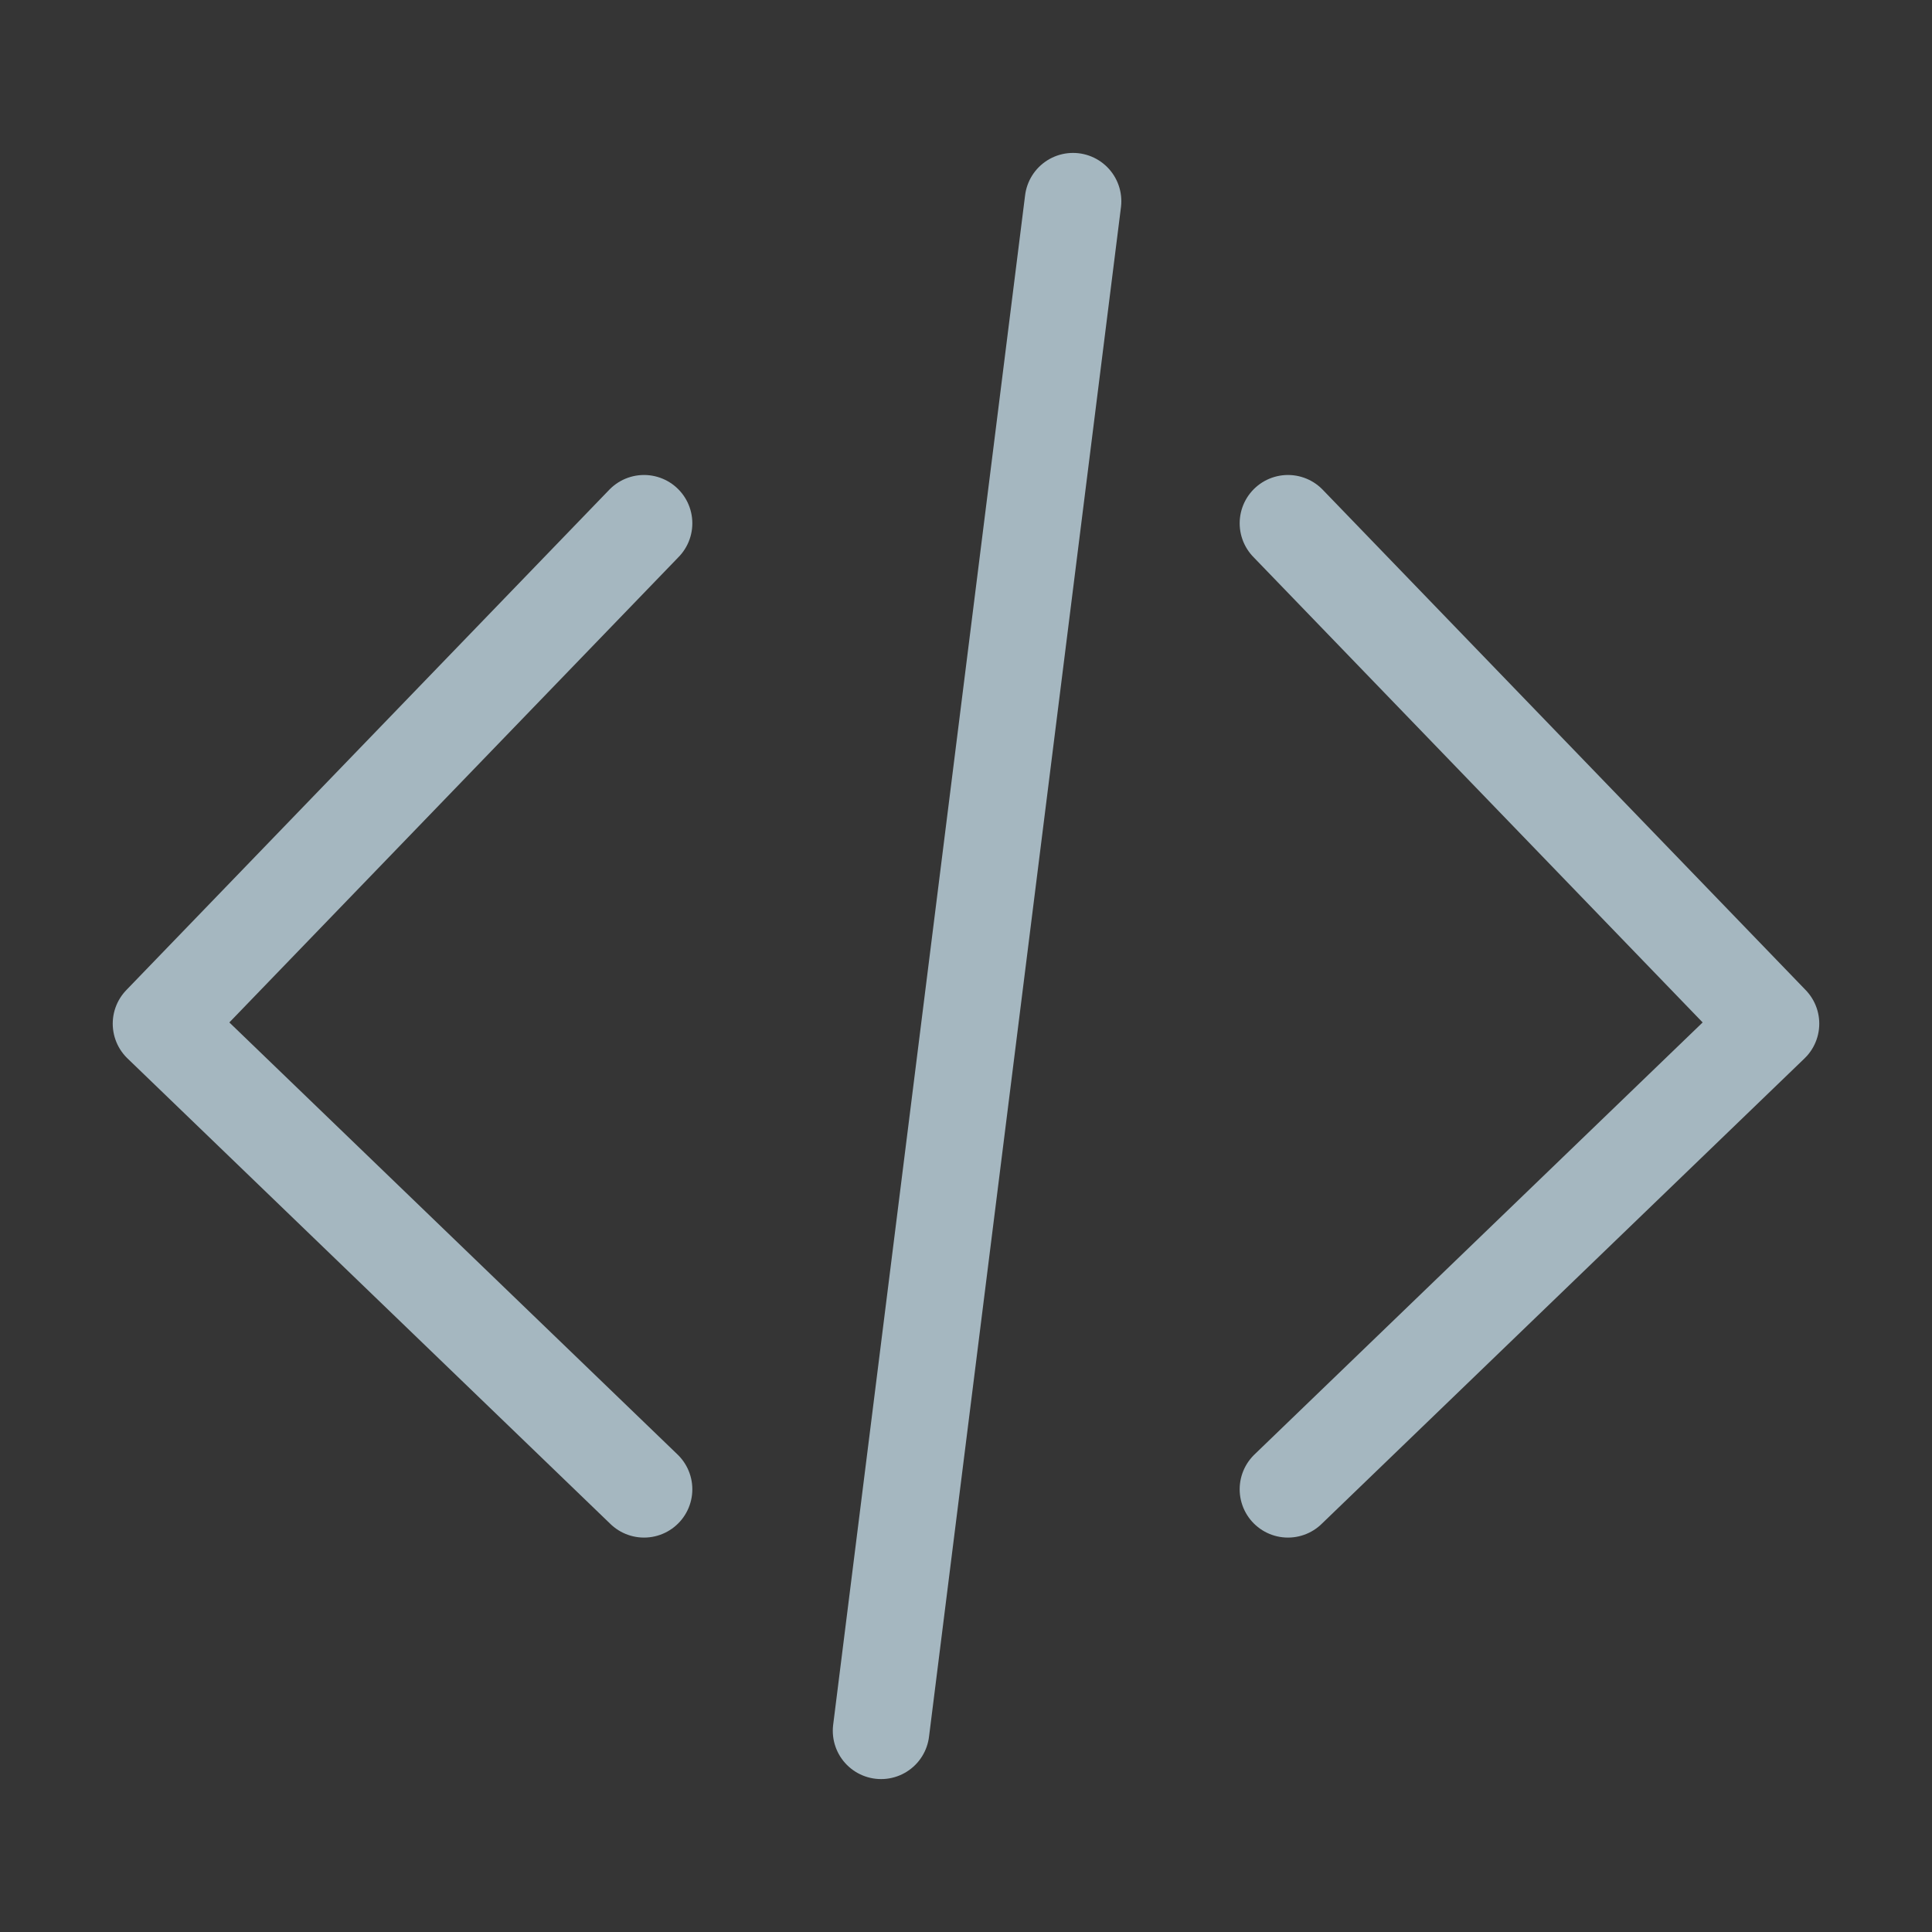 <?xml version="1.0" encoding="UTF-8"?>
<svg width="20px" height="20px" viewBox="0 0 20 20" version="1.1" xmlns="http://www.w3.org/2000/svg" xmlns:xlink="http://www.w3.org/1999/xlink">
    <rect x="0" y="0" width="20" height="20" fill="#333333" stroke="none"/>
    <title>code</title>
    <g id="Page-1" stroke="none" stroke-width="1" fill="none" fill-rule="evenodd">
        <g id="code">
            <rect id="Rectangle" fill-opacity="0.01" fill="#FFFFFF" fill-rule="nonzero" x="0" y="0" width="20" height="20"></rect>
            <polyline id="Path" stroke="#A5B7C0" stroke-linecap="round" stroke-linejoin="round" points="6.667 5.417 1.667 10.597 6.667 15.417"></polyline>
            <polyline id="Path" stroke="#A5B7C0" stroke-linecap="round" stroke-linejoin="round" points="13.333 5.417 18.333 10.597 13.333 15.417"></polyline>
            <line x1="11.108" y1="2.083" x2="9.121" y2="17.917" id="Path" stroke="#A5B7C0" stroke-linecap="round"></line>
        </g>
    </g>
</svg>